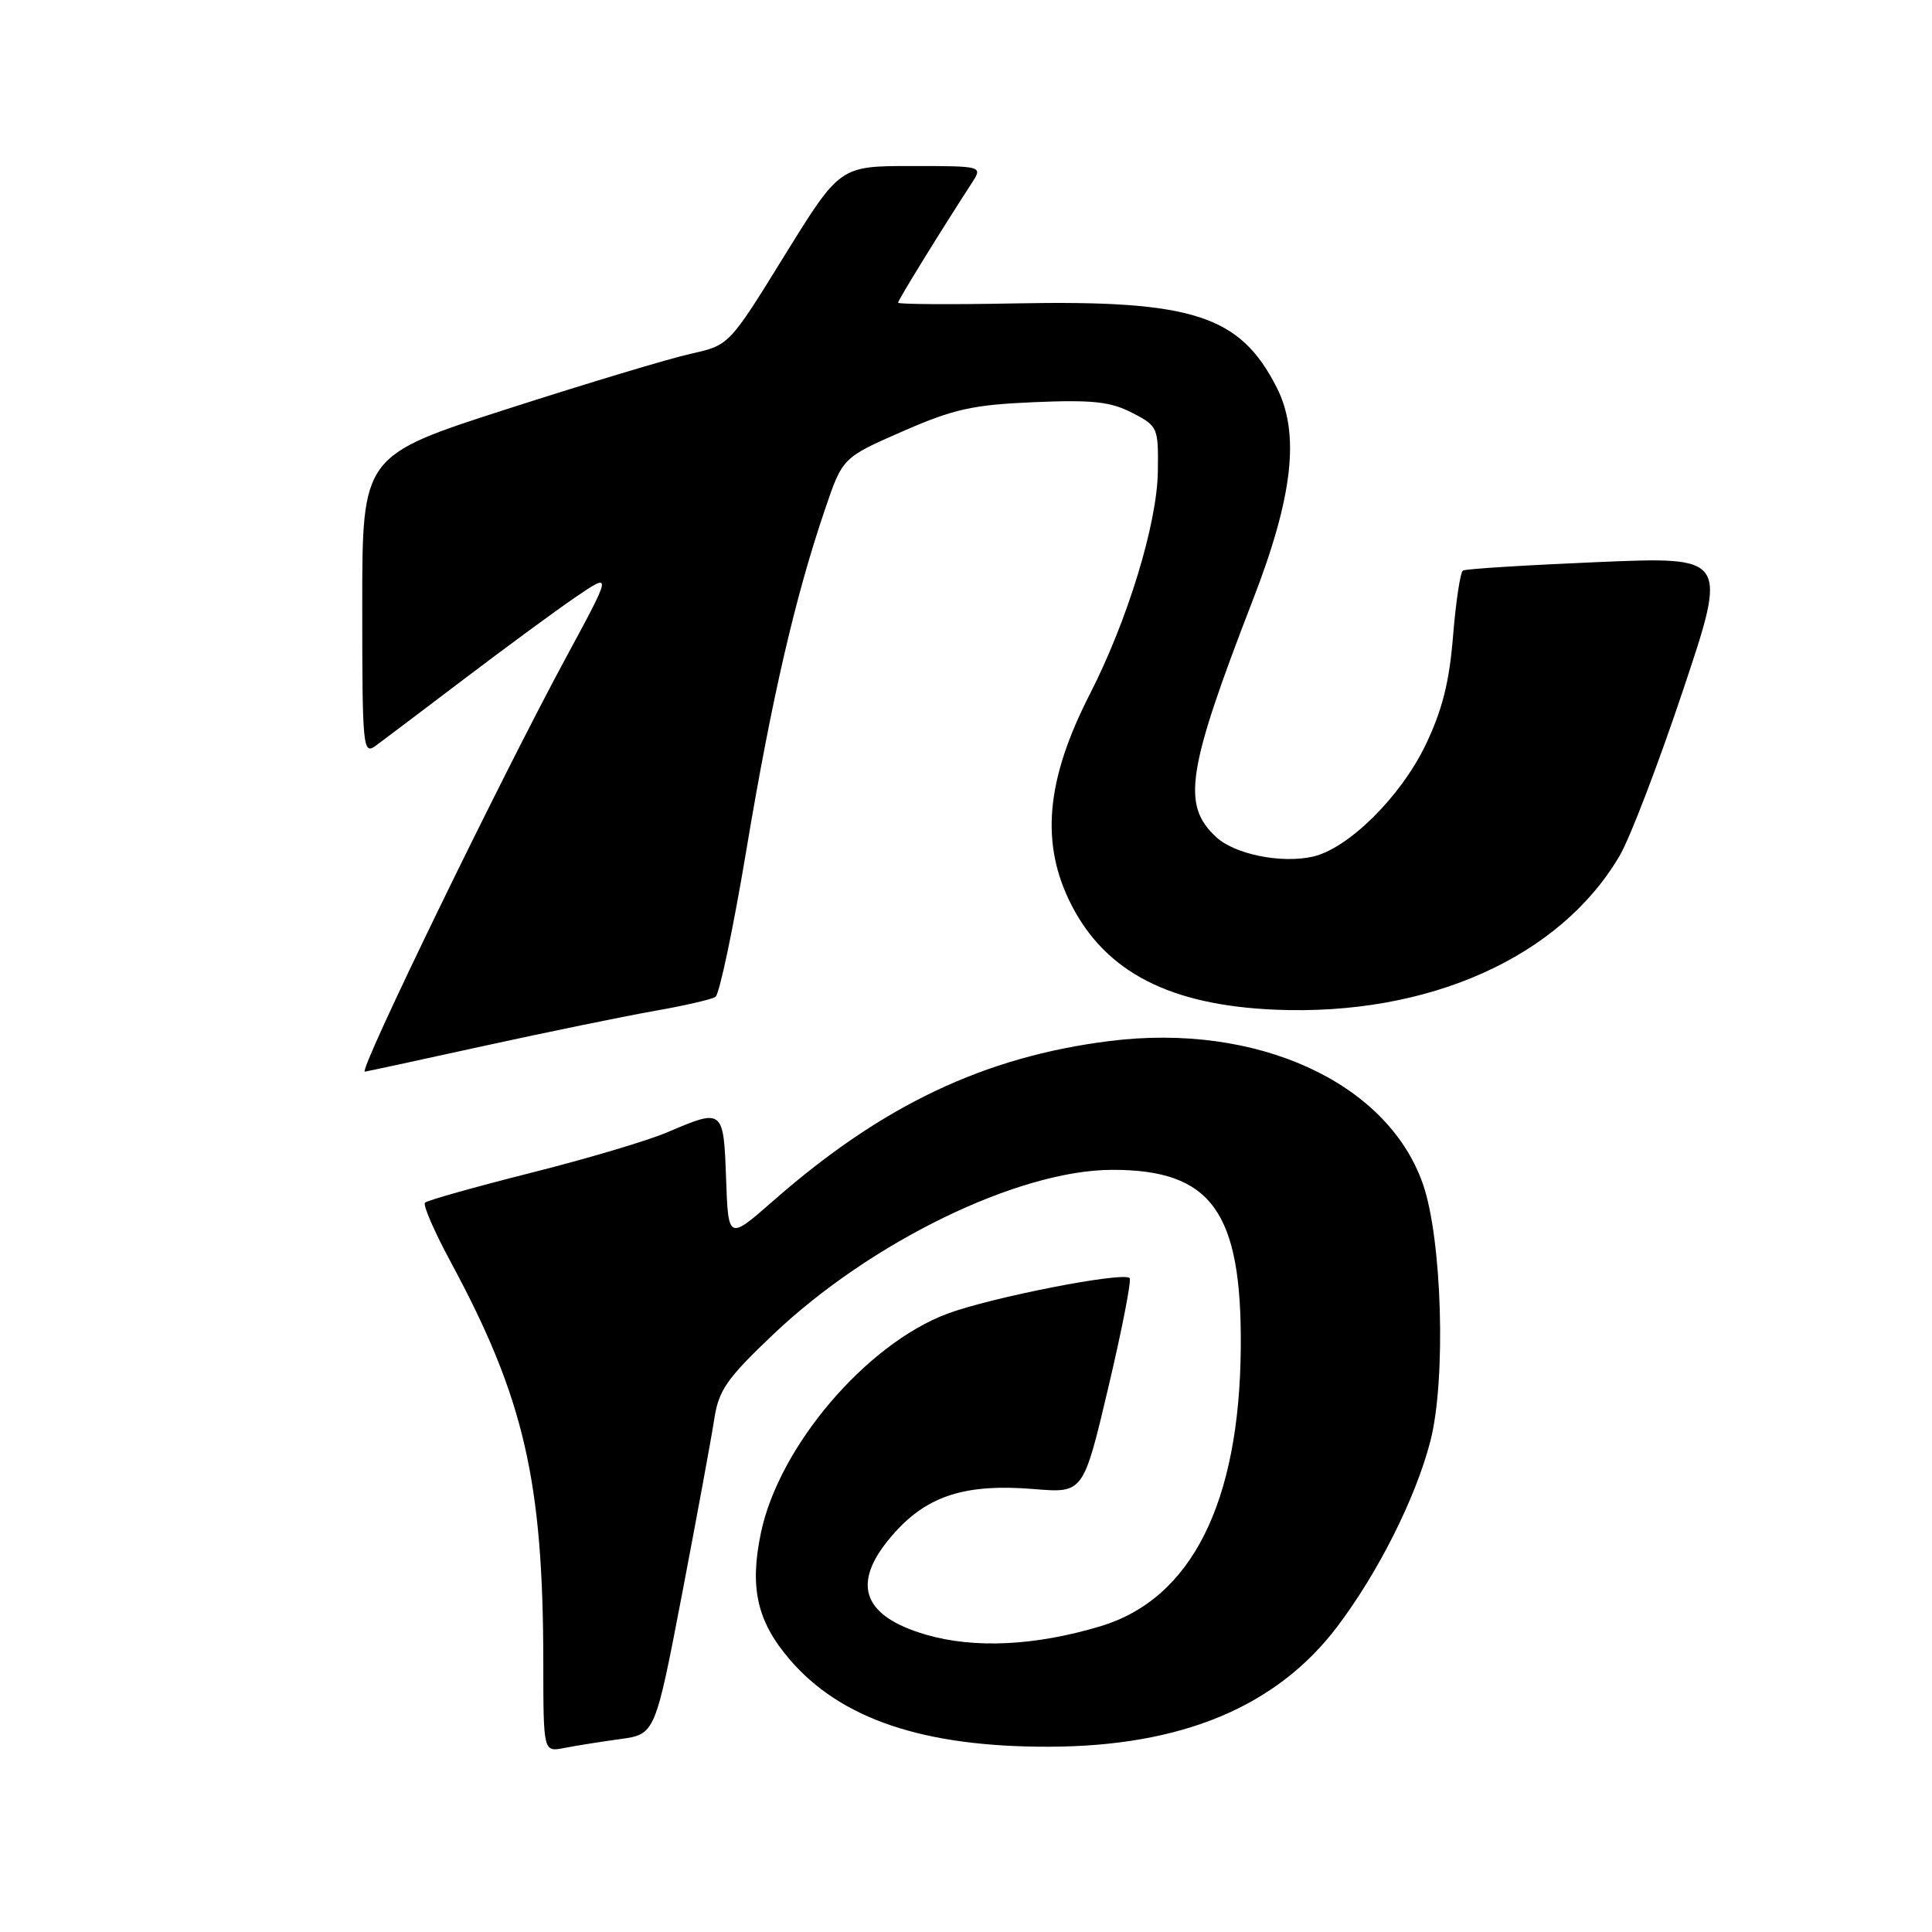 <?xml version="1.0" encoding="UTF-8" standalone="no"?>
<!DOCTYPE svg PUBLIC "-//W3C//DTD SVG 1.1//EN" "http://www.w3.org/Graphics/SVG/1.1/DTD/svg11.dtd" >
<svg xmlns="http://www.w3.org/2000/svg" xmlns:xlink="http://www.w3.org/1999/xlink" version="1.1" viewBox="0 0 256 256">
 <g >
 <path fill="currentColor"
d=" M 82.16 230.44 C 86.81 229.80 86.81 229.80 90.39 211.15 C 92.35 200.89 94.27 190.50 94.64 188.05 C 95.23 184.20 96.28 182.69 102.41 176.86 C 115.34 164.56 134.92 155.04 147.35 155.01 C 160.51 154.98 164.54 160.53 164.41 178.50 C 164.26 199.15 157.87 211.86 145.81 215.49 C 137.17 218.08 129.14 218.47 122.72 216.61 C 114.01 214.07 112.66 209.60 118.61 203.01 C 123.02 198.13 128.06 196.57 137.03 197.31 C 143.55 197.85 143.55 197.85 146.86 183.84 C 148.68 176.14 149.95 169.62 149.68 169.35 C 148.82 168.48 131.32 171.91 125.54 174.07 C 114.77 178.10 103.22 191.66 100.83 203.09 C 99.30 210.37 100.31 214.84 104.63 219.88 C 111.40 227.79 122.39 231.49 139.00 231.45 C 156.58 231.41 169.18 226.15 177.22 215.50 C 182.64 208.33 187.57 198.51 189.52 191.00 C 191.64 182.88 191.09 164.04 188.51 156.79 C 183.74 143.34 166.48 135.50 147.04 137.94 C 130.45 140.02 116.91 146.44 102.50 159.08 C 96.50 164.34 96.50 164.34 96.21 156.17 C 95.88 146.92 95.81 146.87 88.46 150.02 C 85.87 151.13 77.70 153.56 70.30 155.42 C 62.90 157.29 56.61 159.06 56.31 159.36 C 56.01 159.65 57.56 163.22 59.75 167.27 C 69.44 185.25 71.98 196.21 71.99 220.33 C 72.00 232.16 72.00 232.16 74.75 231.62 C 76.26 231.32 79.60 230.79 82.16 230.44 Z  M 64.03 138.61 C 72.54 136.75 82.73 134.66 86.68 133.96 C 90.63 133.27 94.28 132.43 94.80 132.10 C 95.32 131.77 97.18 122.95 98.92 112.50 C 102.25 92.60 105.34 79.19 109.29 67.57 C 111.64 60.64 111.64 60.64 119.57 57.17 C 126.36 54.20 128.87 53.64 137.00 53.29 C 144.76 52.96 147.14 53.22 150.00 54.69 C 153.43 56.46 153.50 56.62 153.42 62.50 C 153.32 69.42 149.41 82.20 144.40 92.00 C 138.55 103.43 137.83 111.86 141.99 119.95 C 146.57 128.85 155.06 133.20 169.00 133.79 C 189.29 134.64 206.73 126.84 214.61 113.39 C 215.98 111.07 219.75 101.20 223.01 91.46 C 228.94 73.75 228.94 73.75 211.72 74.48 C 202.25 74.88 194.21 75.38 193.85 75.60 C 193.50 75.81 192.91 79.70 192.54 84.24 C 192.05 90.37 191.11 94.10 188.90 98.70 C 185.59 105.60 178.62 112.48 173.91 113.52 C 169.70 114.44 163.58 113.19 161.13 110.90 C 156.56 106.65 157.27 102.10 166.01 79.50 C 171.35 65.73 172.27 57.42 169.16 51.32 C 164.29 41.76 158.04 39.75 134.60 40.20 C 126.02 40.37 119.00 40.32 119.00 40.11 C 119.00 39.77 124.47 30.88 128.77 24.25 C 130.23 22.00 130.23 22.00 120.76 22.00 C 111.29 22.00 111.29 22.00 103.95 33.87 C 96.62 45.74 96.62 45.74 91.56 46.87 C 88.78 47.48 77.84 50.77 67.25 54.18 C 48.00 60.37 48.00 60.37 48.00 80.24 C 48.00 99.15 48.09 100.05 49.79 98.81 C 50.77 98.09 56.06 94.10 61.54 89.94 C 67.02 85.78 73.66 80.90 76.30 79.10 C 81.11 75.83 81.11 75.83 74.98 87.16 C 66.34 103.14 47.45 142.00 48.34 142.00 C 48.46 142.00 55.53 140.48 64.03 138.61 Z "/>
</g>
</svg>